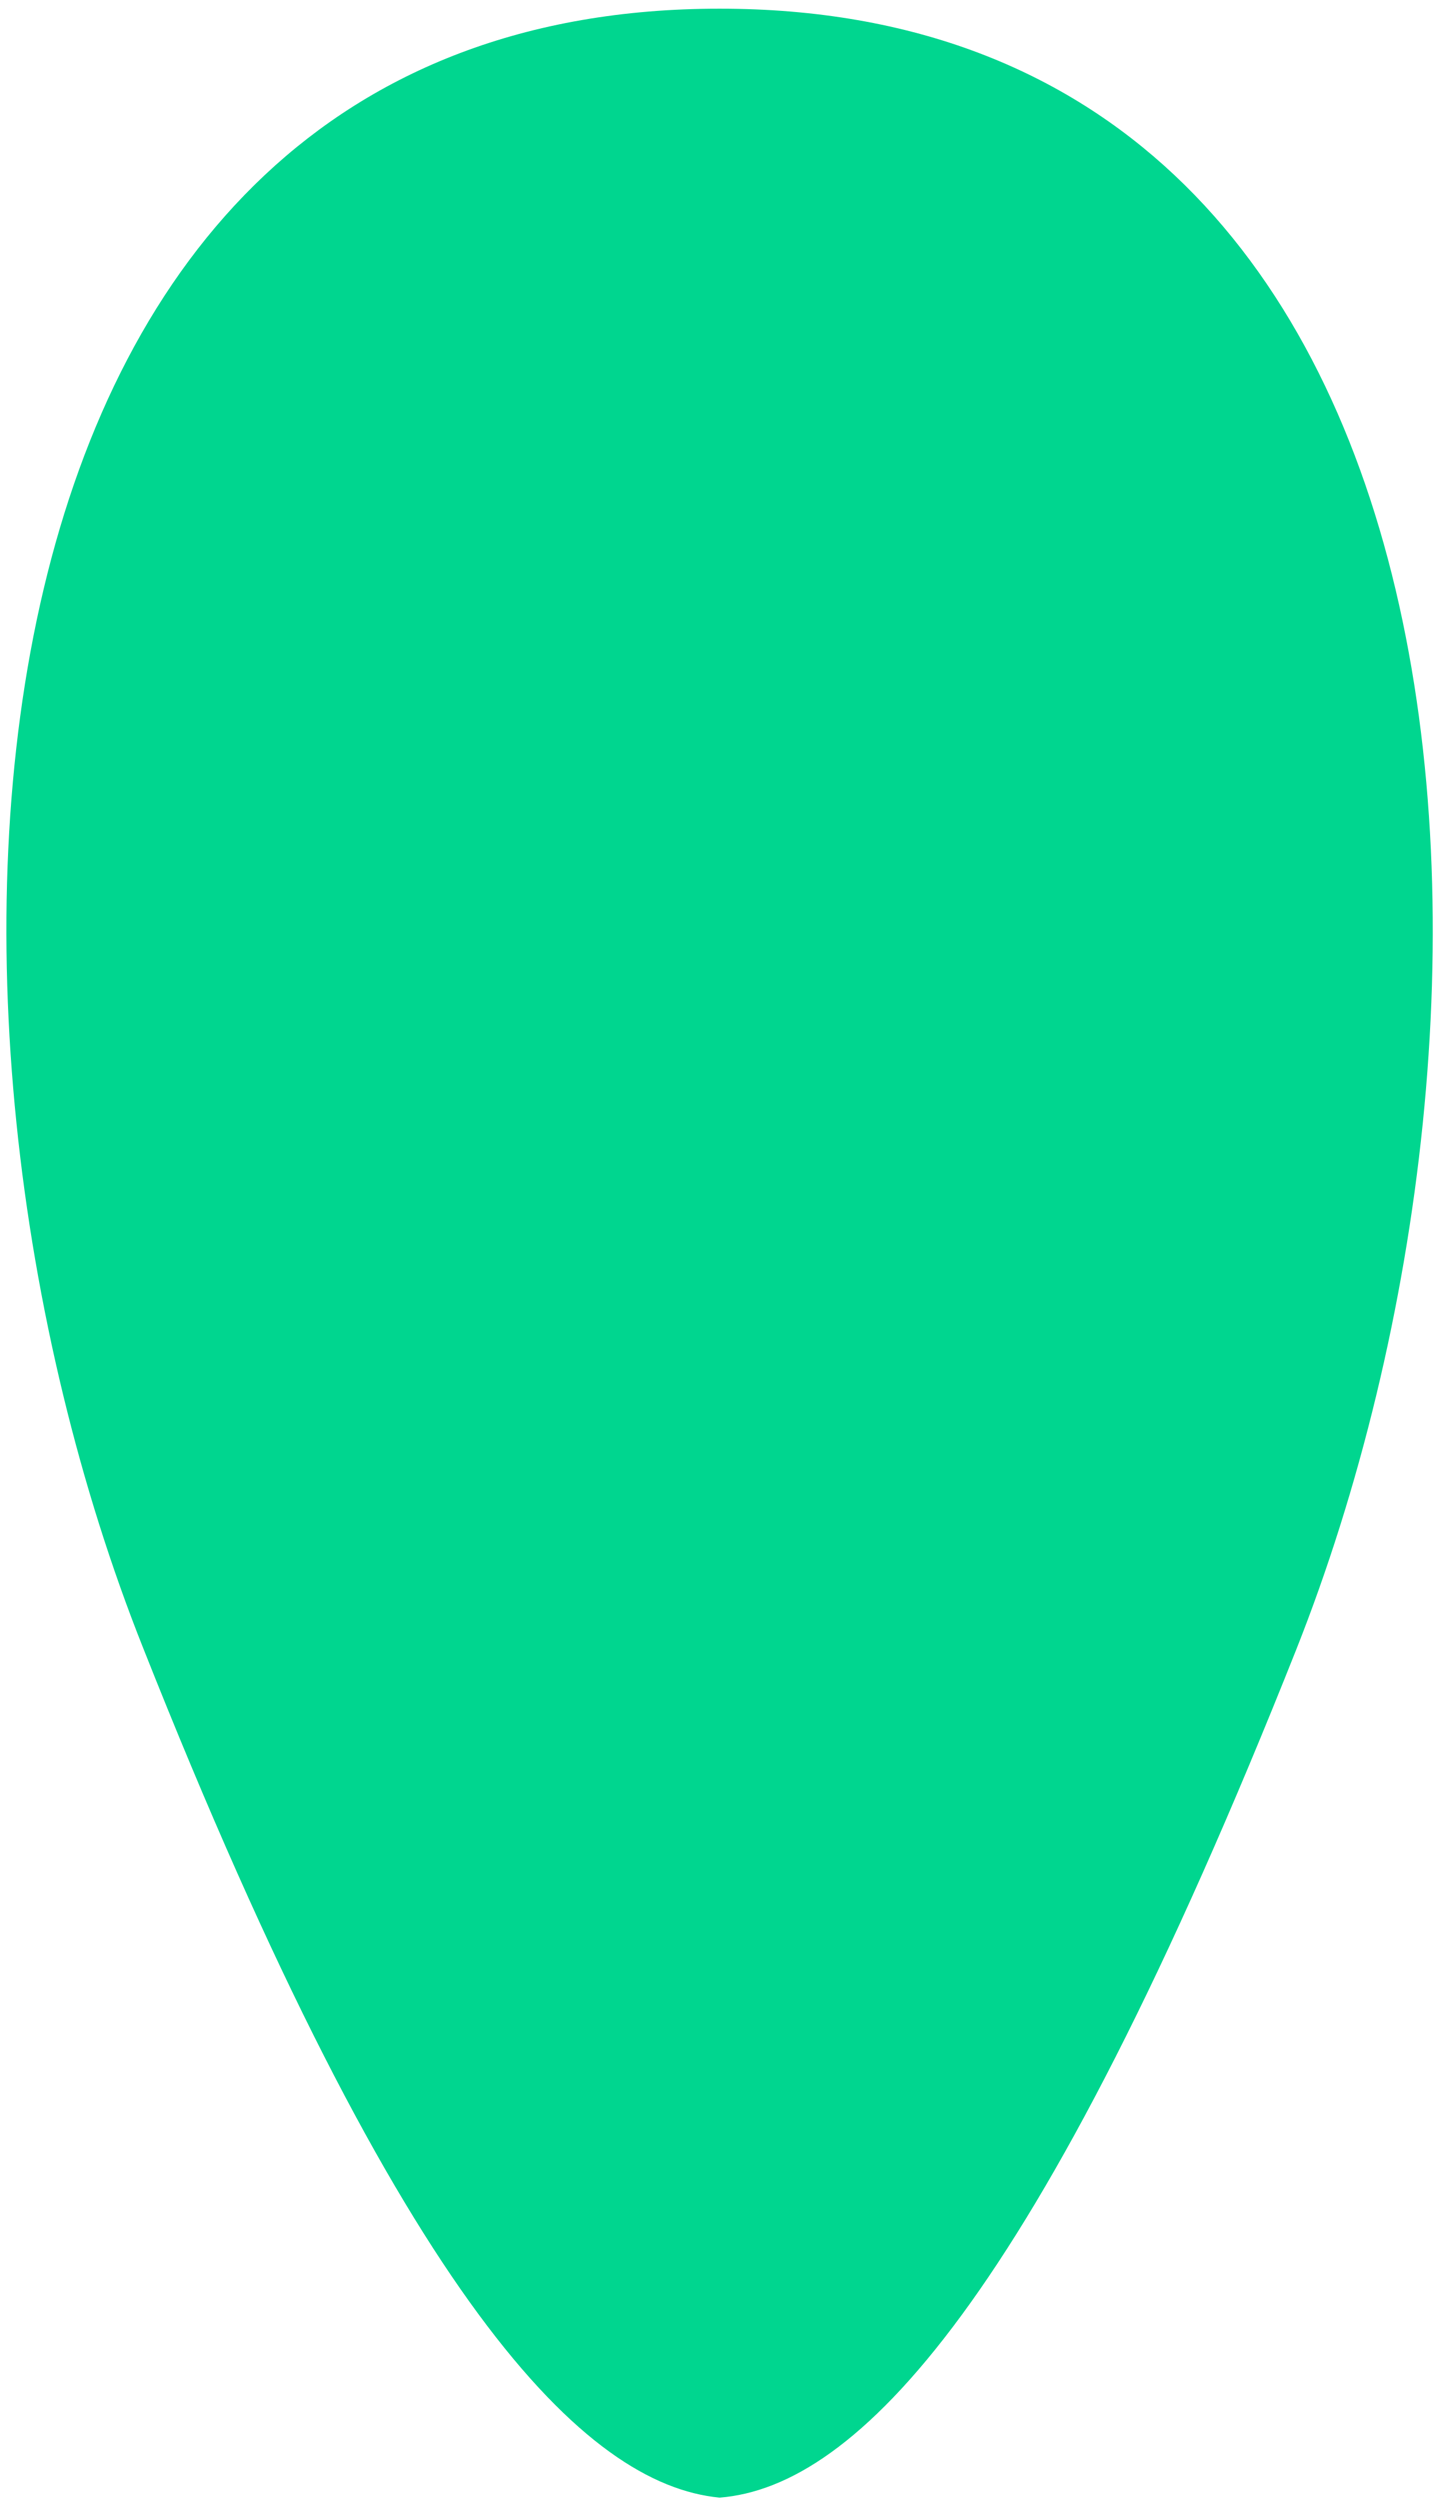 <?xml version="1.0" encoding="utf-8"?>
<!-- Generator: Adobe Illustrator 22.0.1, SVG Export Plug-In . SVG Version: 6.00 Build 0)  -->
<svg version="1.1" id="レイヤー_1" xmlns="http://www.w3.org/2000/svg" xmlns:xlink="http://www.w3.org/1999/xlink" x="0px"
	 y="0px" viewBox="0 0 66.3 115.3" style="enable-background:new 0 0 66.3 115.3;" xml:space="preserve">
<style type="text/css">
	.st0{fill:#00D68F;}
</style>
<path class="st0" d="M33.2,115.2c6.3-0.5,14.6-8.9,26.6-39.1C71.5,46.6,69.2,0.4,33.2,0.4S-5.1,46.6,6.6,76
	C18.6,106.3,27,114.6,33.2,115.2z"/>
</svg>
